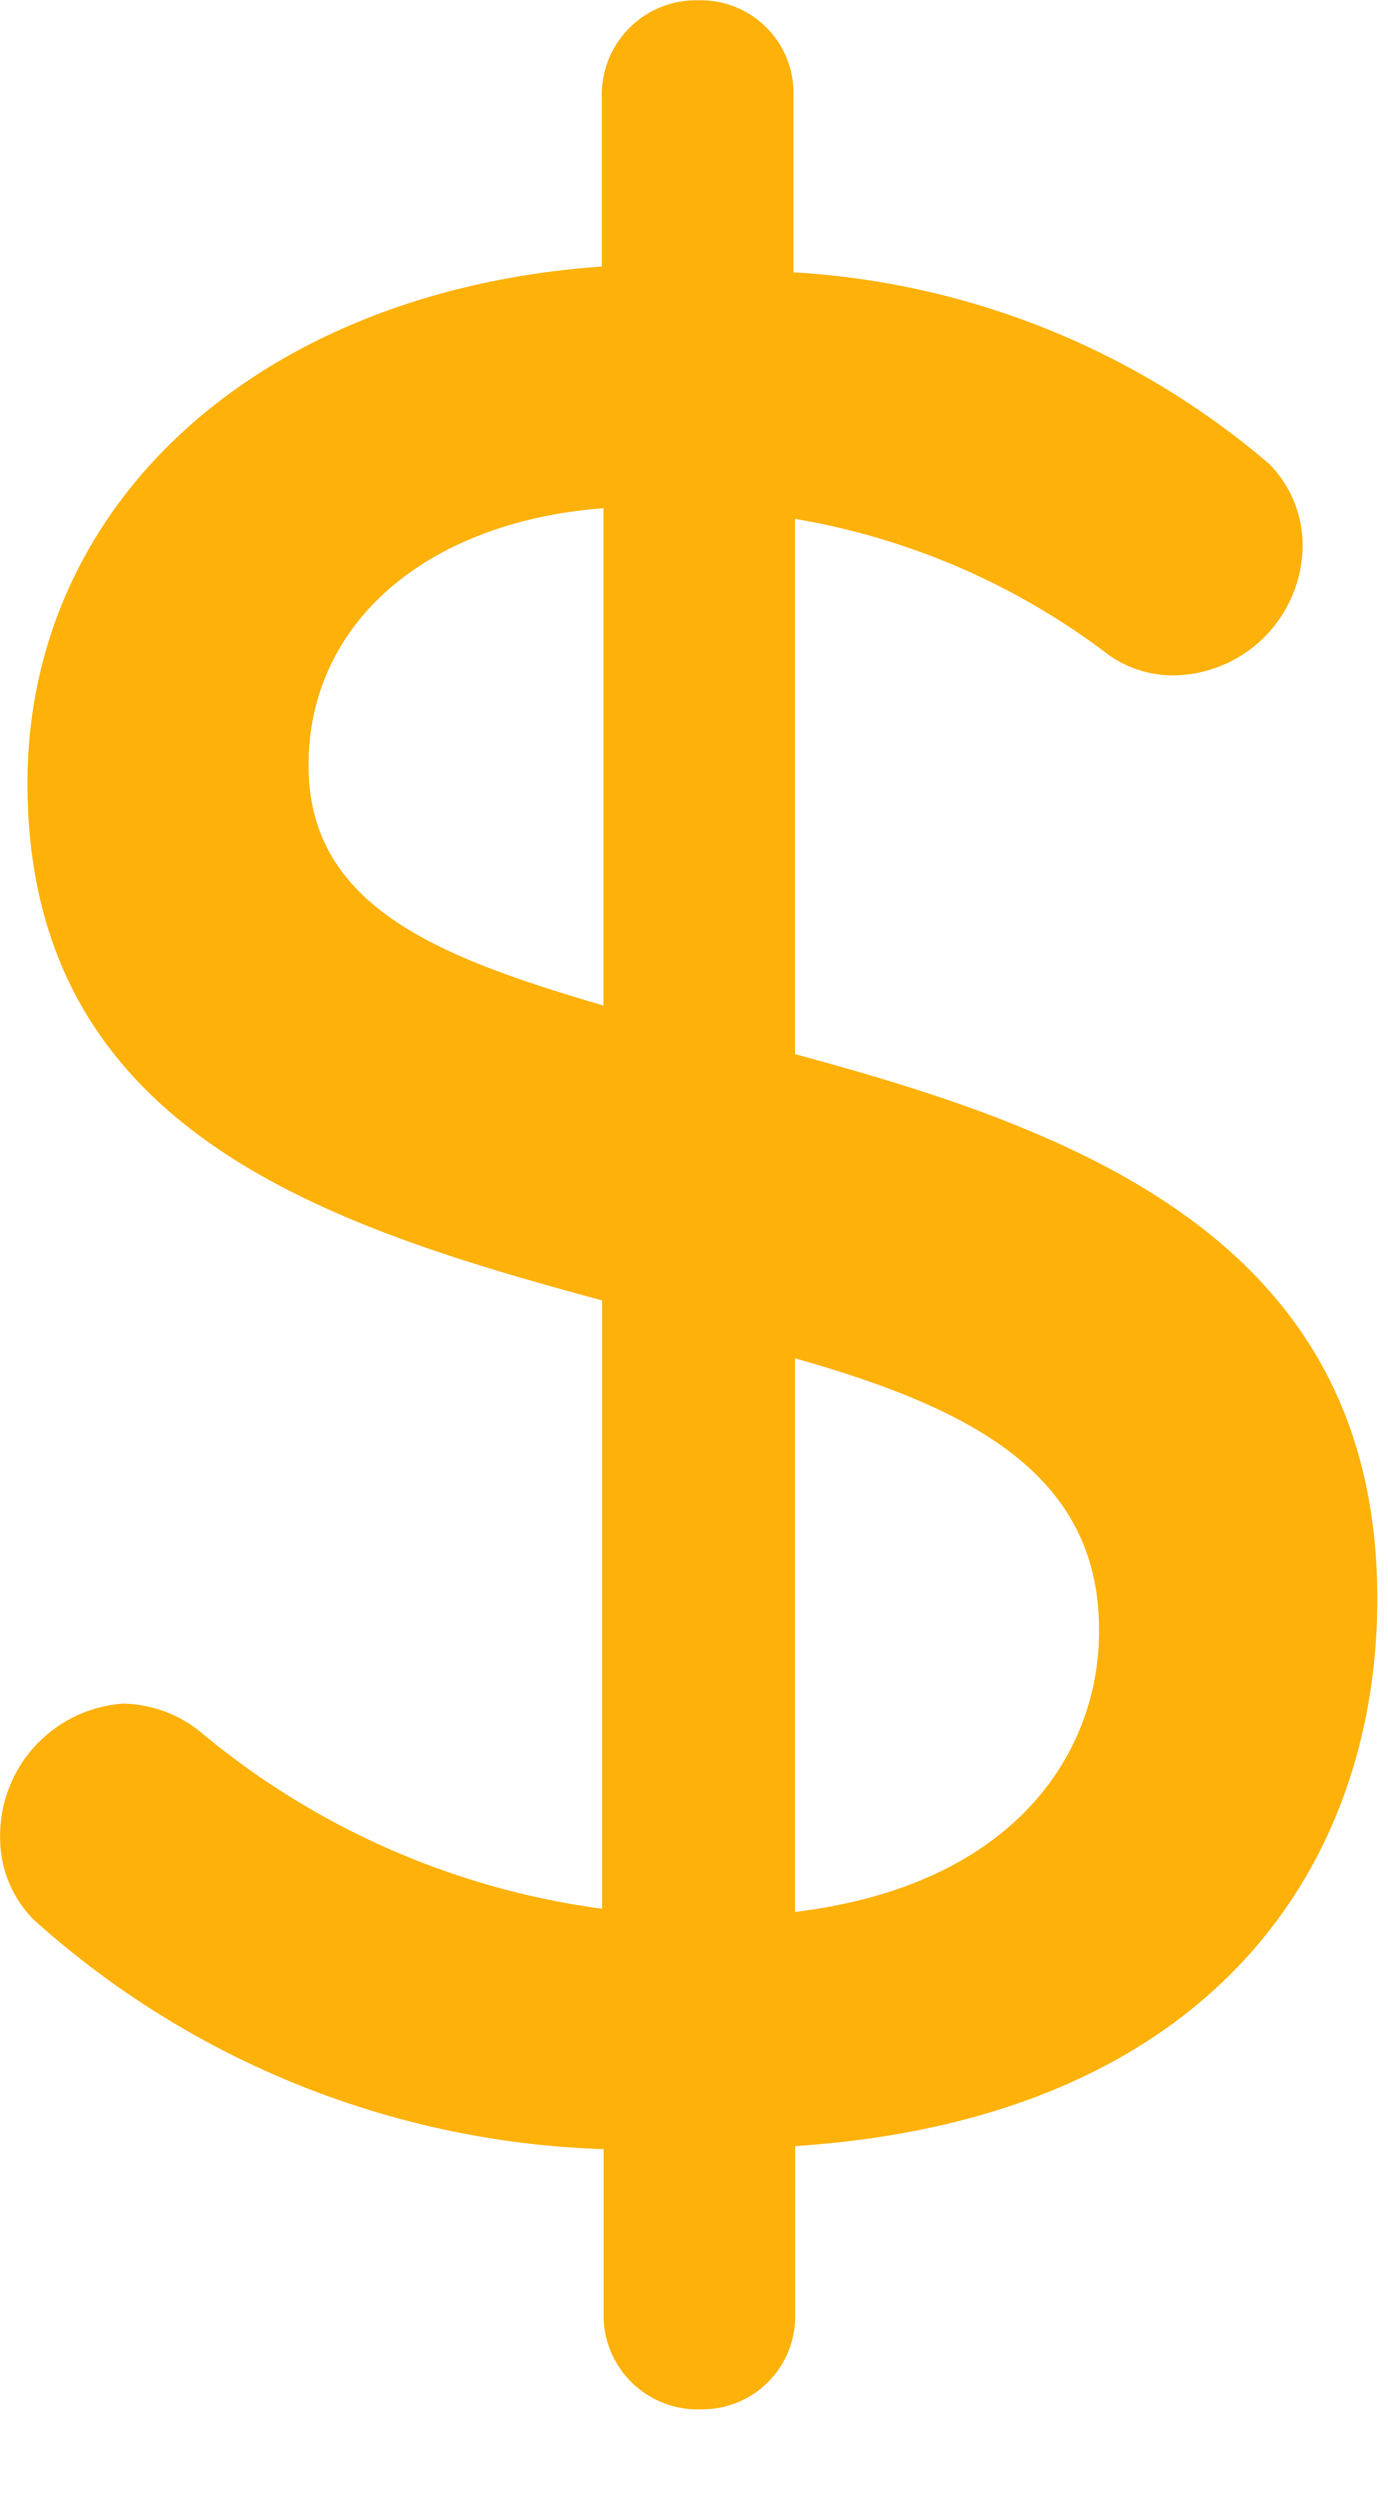 <svg width="10" height="18" fill="none" xmlns="http://www.w3.org/2000/svg"><path d="M5.728 7.59V3.736a5.14 5.14 0 012.267.985c.132.091.288.14.449.142a.942.942 0 00.941-.93.836.836 0 00-.24-.592 5.779 5.779 0 00-3.428-1.38V.67a.668.668 0 00-.668-.668h-.023a.679.679 0 00-.69.668v1.249C1.874 2.093.198 3.615.198 5.64c0 2.486 2.114 3.176 4.14 3.723v4.38a5.685 5.685 0 01-2.902-1.28.912.912 0 00-.548-.197.953.953 0 00-.887.963.836.836 0 00.241.592 6.45 6.45 0 004.107 1.653v1.228a.678.678 0 00.712.645c.369 0 .668-.3.668-.668v-1.227c2.99-.197 4.194-2.015 4.194-3.942 0-2.585-2.168-3.373-4.194-3.92zm-1.38-.35c-1.194-.35-2.125-.712-2.125-1.73 0-1.019.843-1.753 2.125-1.851v3.58zm1.38 6.527V9.78c1.237.35 2.2.82 2.19 1.97 0 .833-.57 1.819-2.19 2.016z" fill="#FEB109"/></svg>